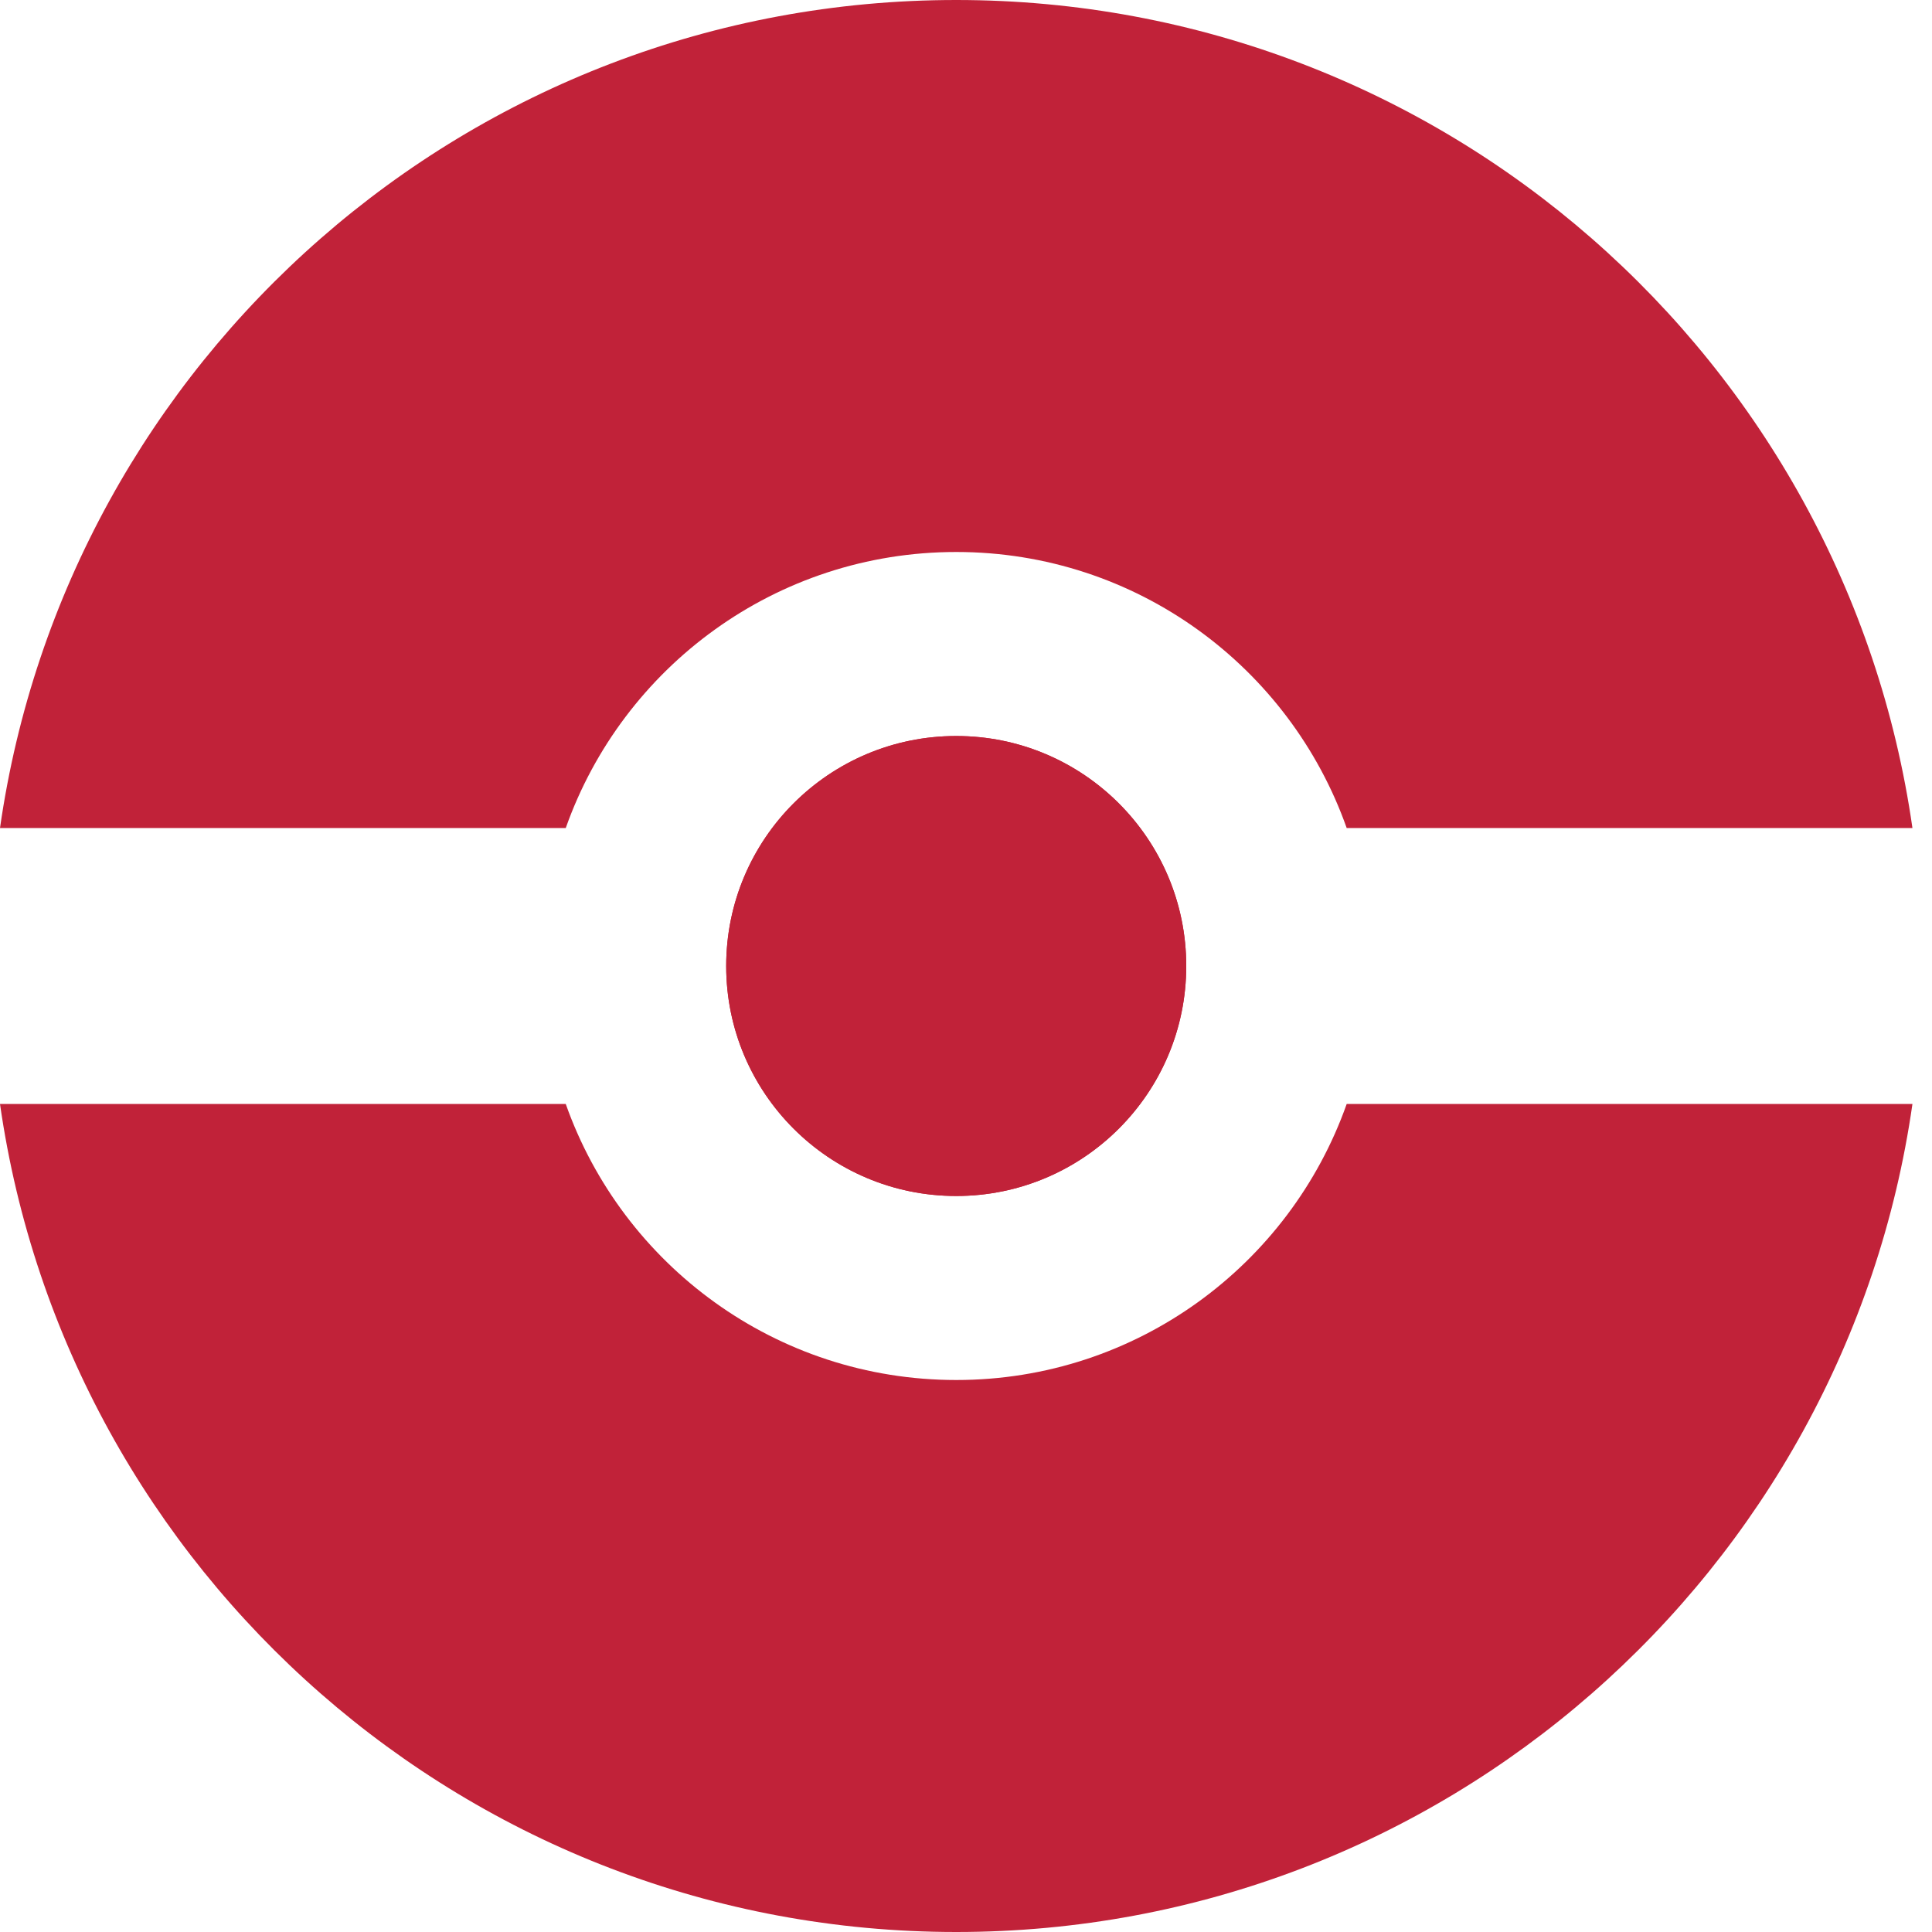 <svg width="24" height="24" viewBox="0 0 24 24" fill="none" xmlns="http://www.w3.org/2000/svg">
<path d="M14.736 12C14.736 13.578 13.456 14.857 11.879 14.857C10.3 14.857 9.021 13.578 9.021 12C9.021 10.422 10.3 9.143 11.879 9.143C13.456 9.143 14.736 10.422 14.736 12Z" fill="#C12239"/>
<path fill-rule="evenodd" clip-rule="evenodd" d="M11.879 24C17.924 24 22.925 19.53 23.757 13.714H16.729C16.023 15.712 14.118 17.143 11.879 17.143C9.639 17.143 7.734 15.712 7.028 13.714H0C0.832 19.53 5.833 24 11.879 24ZM7.028 10.286H0C0.832 4.47 5.833 0 11.879 0C17.924 0 22.925 4.47 23.757 10.286H16.729C16.023 8.288 14.118 6.857 11.879 6.857C9.639 6.857 7.734 8.288 7.028 10.286ZM14.736 12C14.736 13.578 13.456 14.857 11.879 14.857C10.3 14.857 9.021 13.578 9.021 12C9.021 10.422 10.3 9.143 11.879 9.143C13.456 9.143 14.736 10.422 14.736 12Z" fill="#C12239"/>
</svg>
